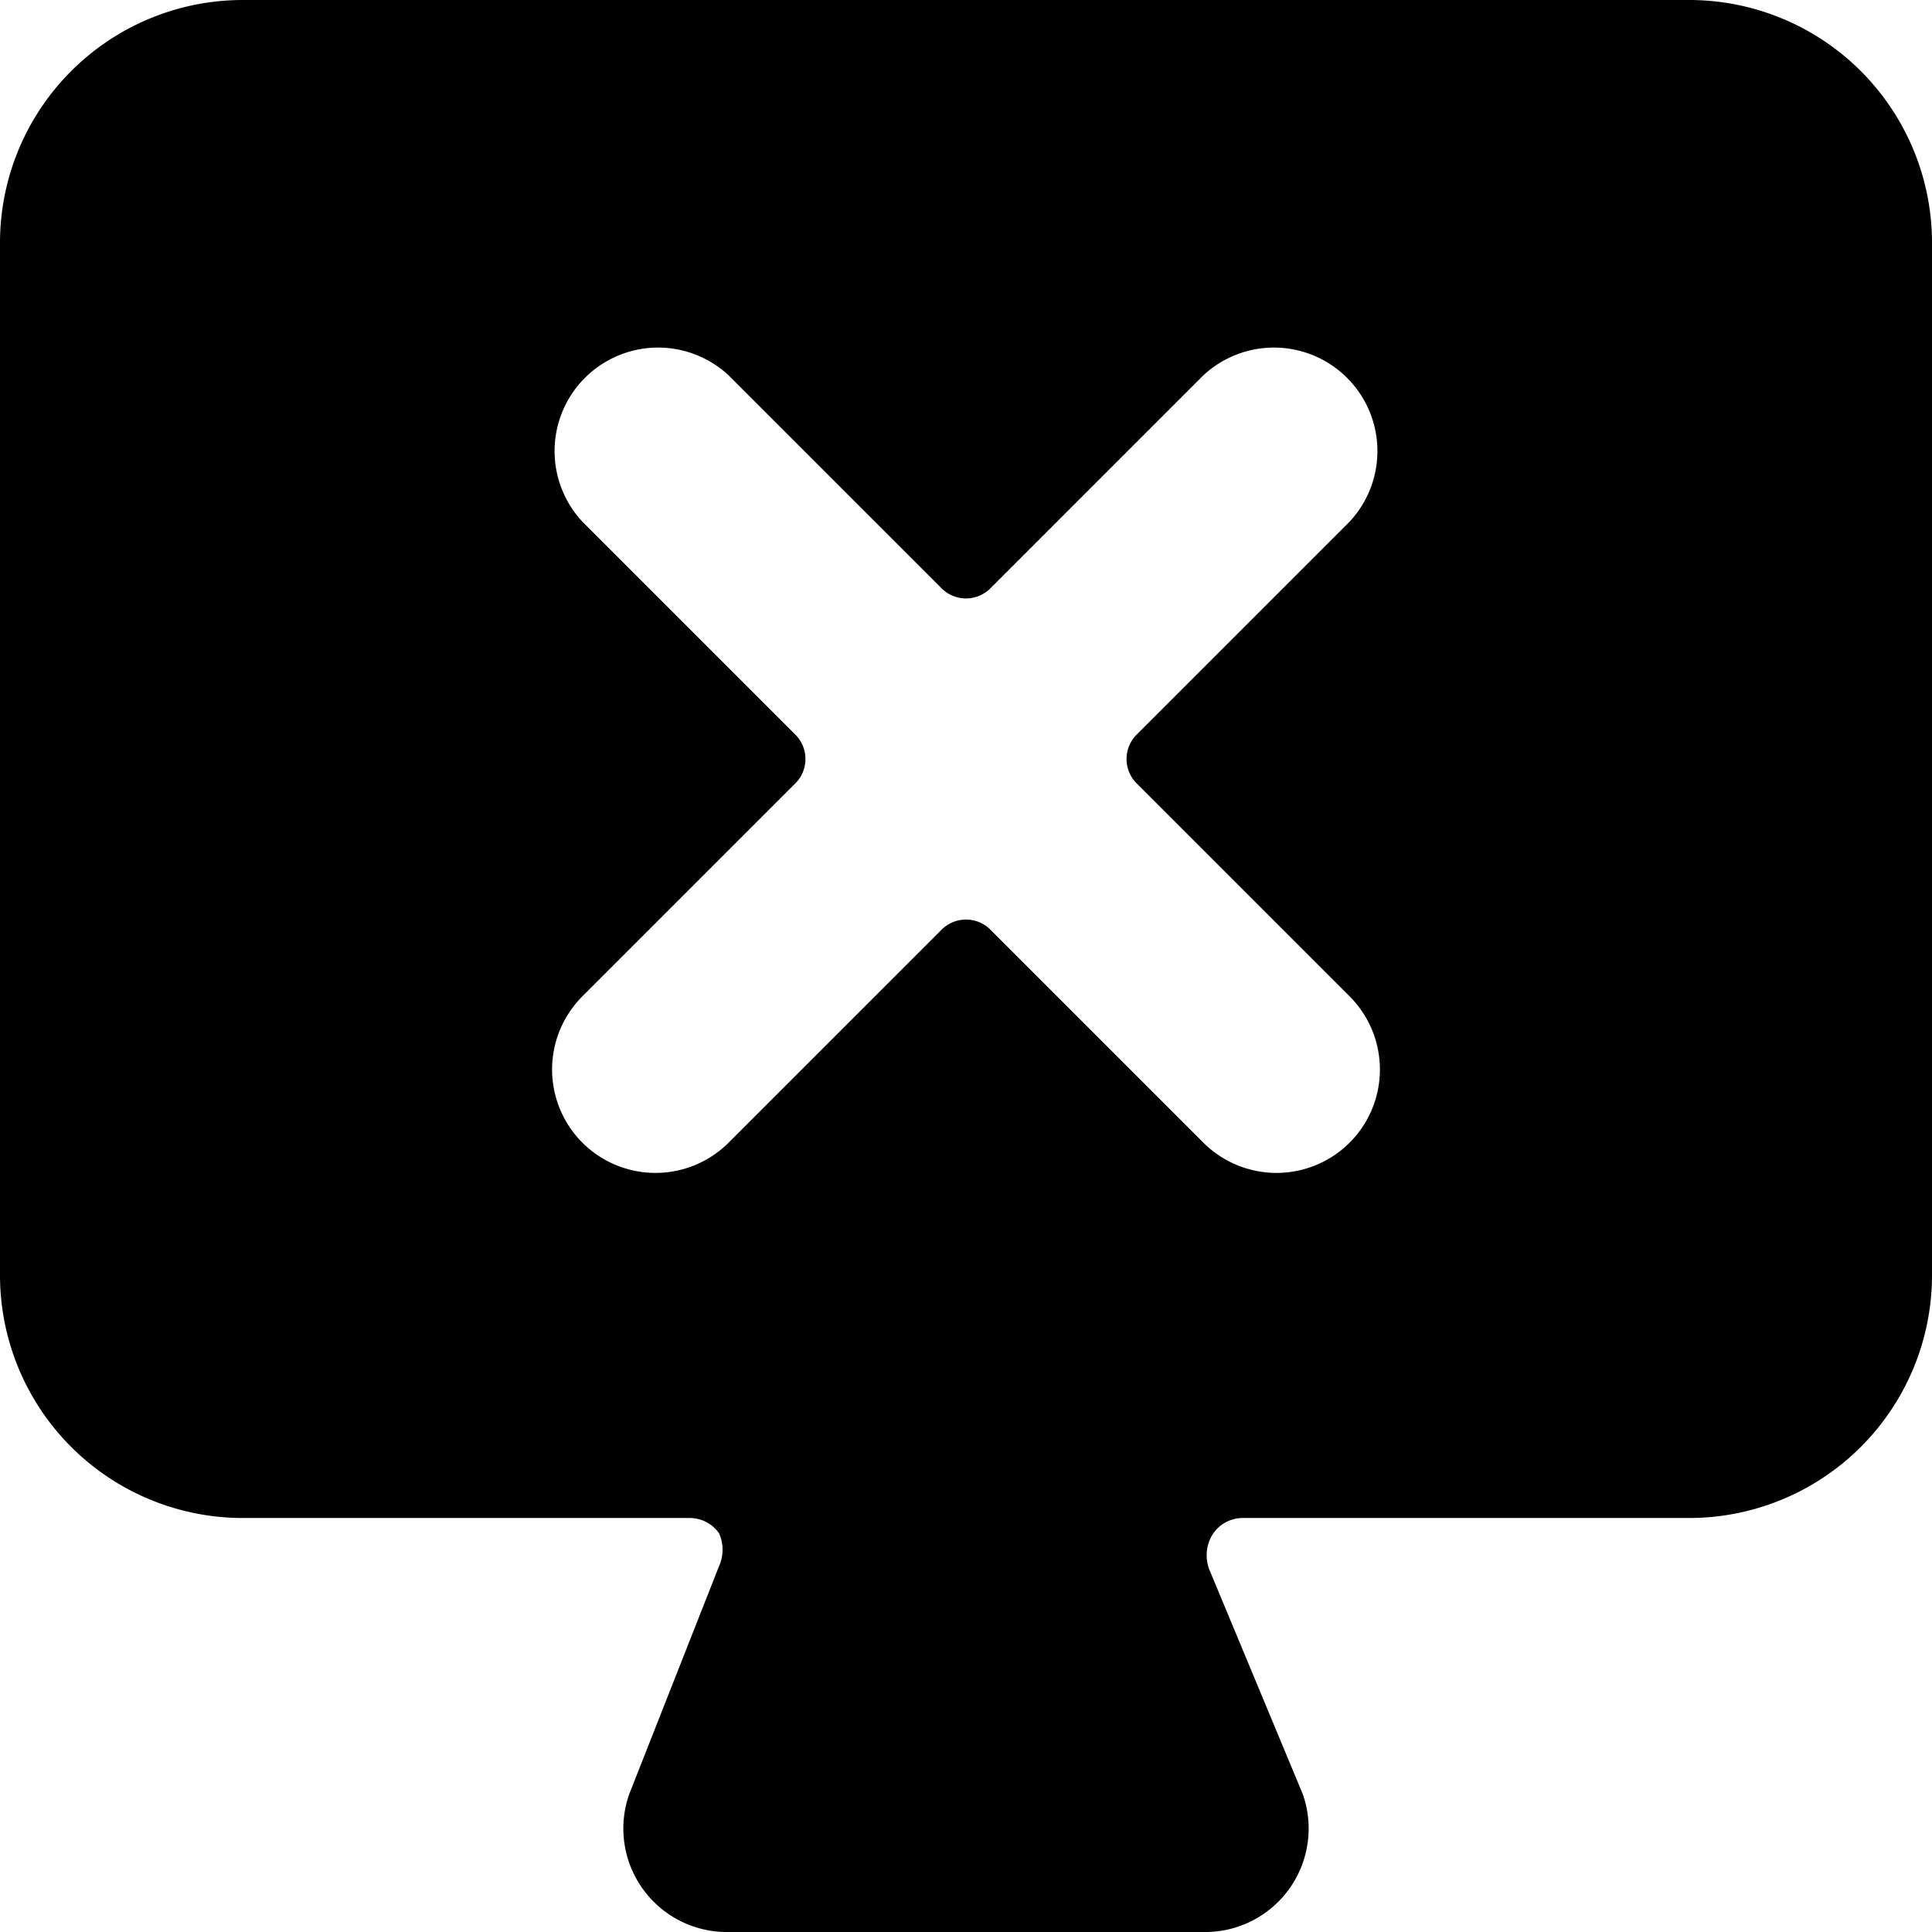 <svg xmlns="http://www.w3.org/2000/svg" viewBox="0 0 14 14">
  <path d="M14,1.75A1.76,1.76,0,0,0,12.25,0H1.75A1.76,1.76,0,0,0,0,1.75v7.5A1.76,1.76,0,0,0,1.75,11H5a.26.26,0,0,1,.21.11.29.29,0,0,1,0,.24L4.56,13a.75.75,0,0,0,.69,1h3.5a.75.75,0,0,0,.69-1l-.67-1.61a.29.29,0,0,1,0-.24A.26.26,0,0,1,9,11h3.25A1.76,1.76,0,0,0,14,9.25ZM9.78,7.22a.75.75,0,0,1,0,1.06.75.75,0,0,1-1.06,0L7.18,6.74a.25.25,0,0,0-.36,0L5.28,8.28a.75.75,0,0,1-1.06,0,.75.75,0,0,1,0-1.06L5.76,5.68a.25.25,0,0,0,0-.36L4.22,3.78A.75.75,0,0,1,5.28,2.72L6.82,4.26a.25.25,0,0,0,.36,0L8.72,2.72A.75.75,0,0,1,9.78,3.78L8.24,5.32a.25.25,0,0,0,0,.36Z" style="fill: #000001"/>
</svg>

